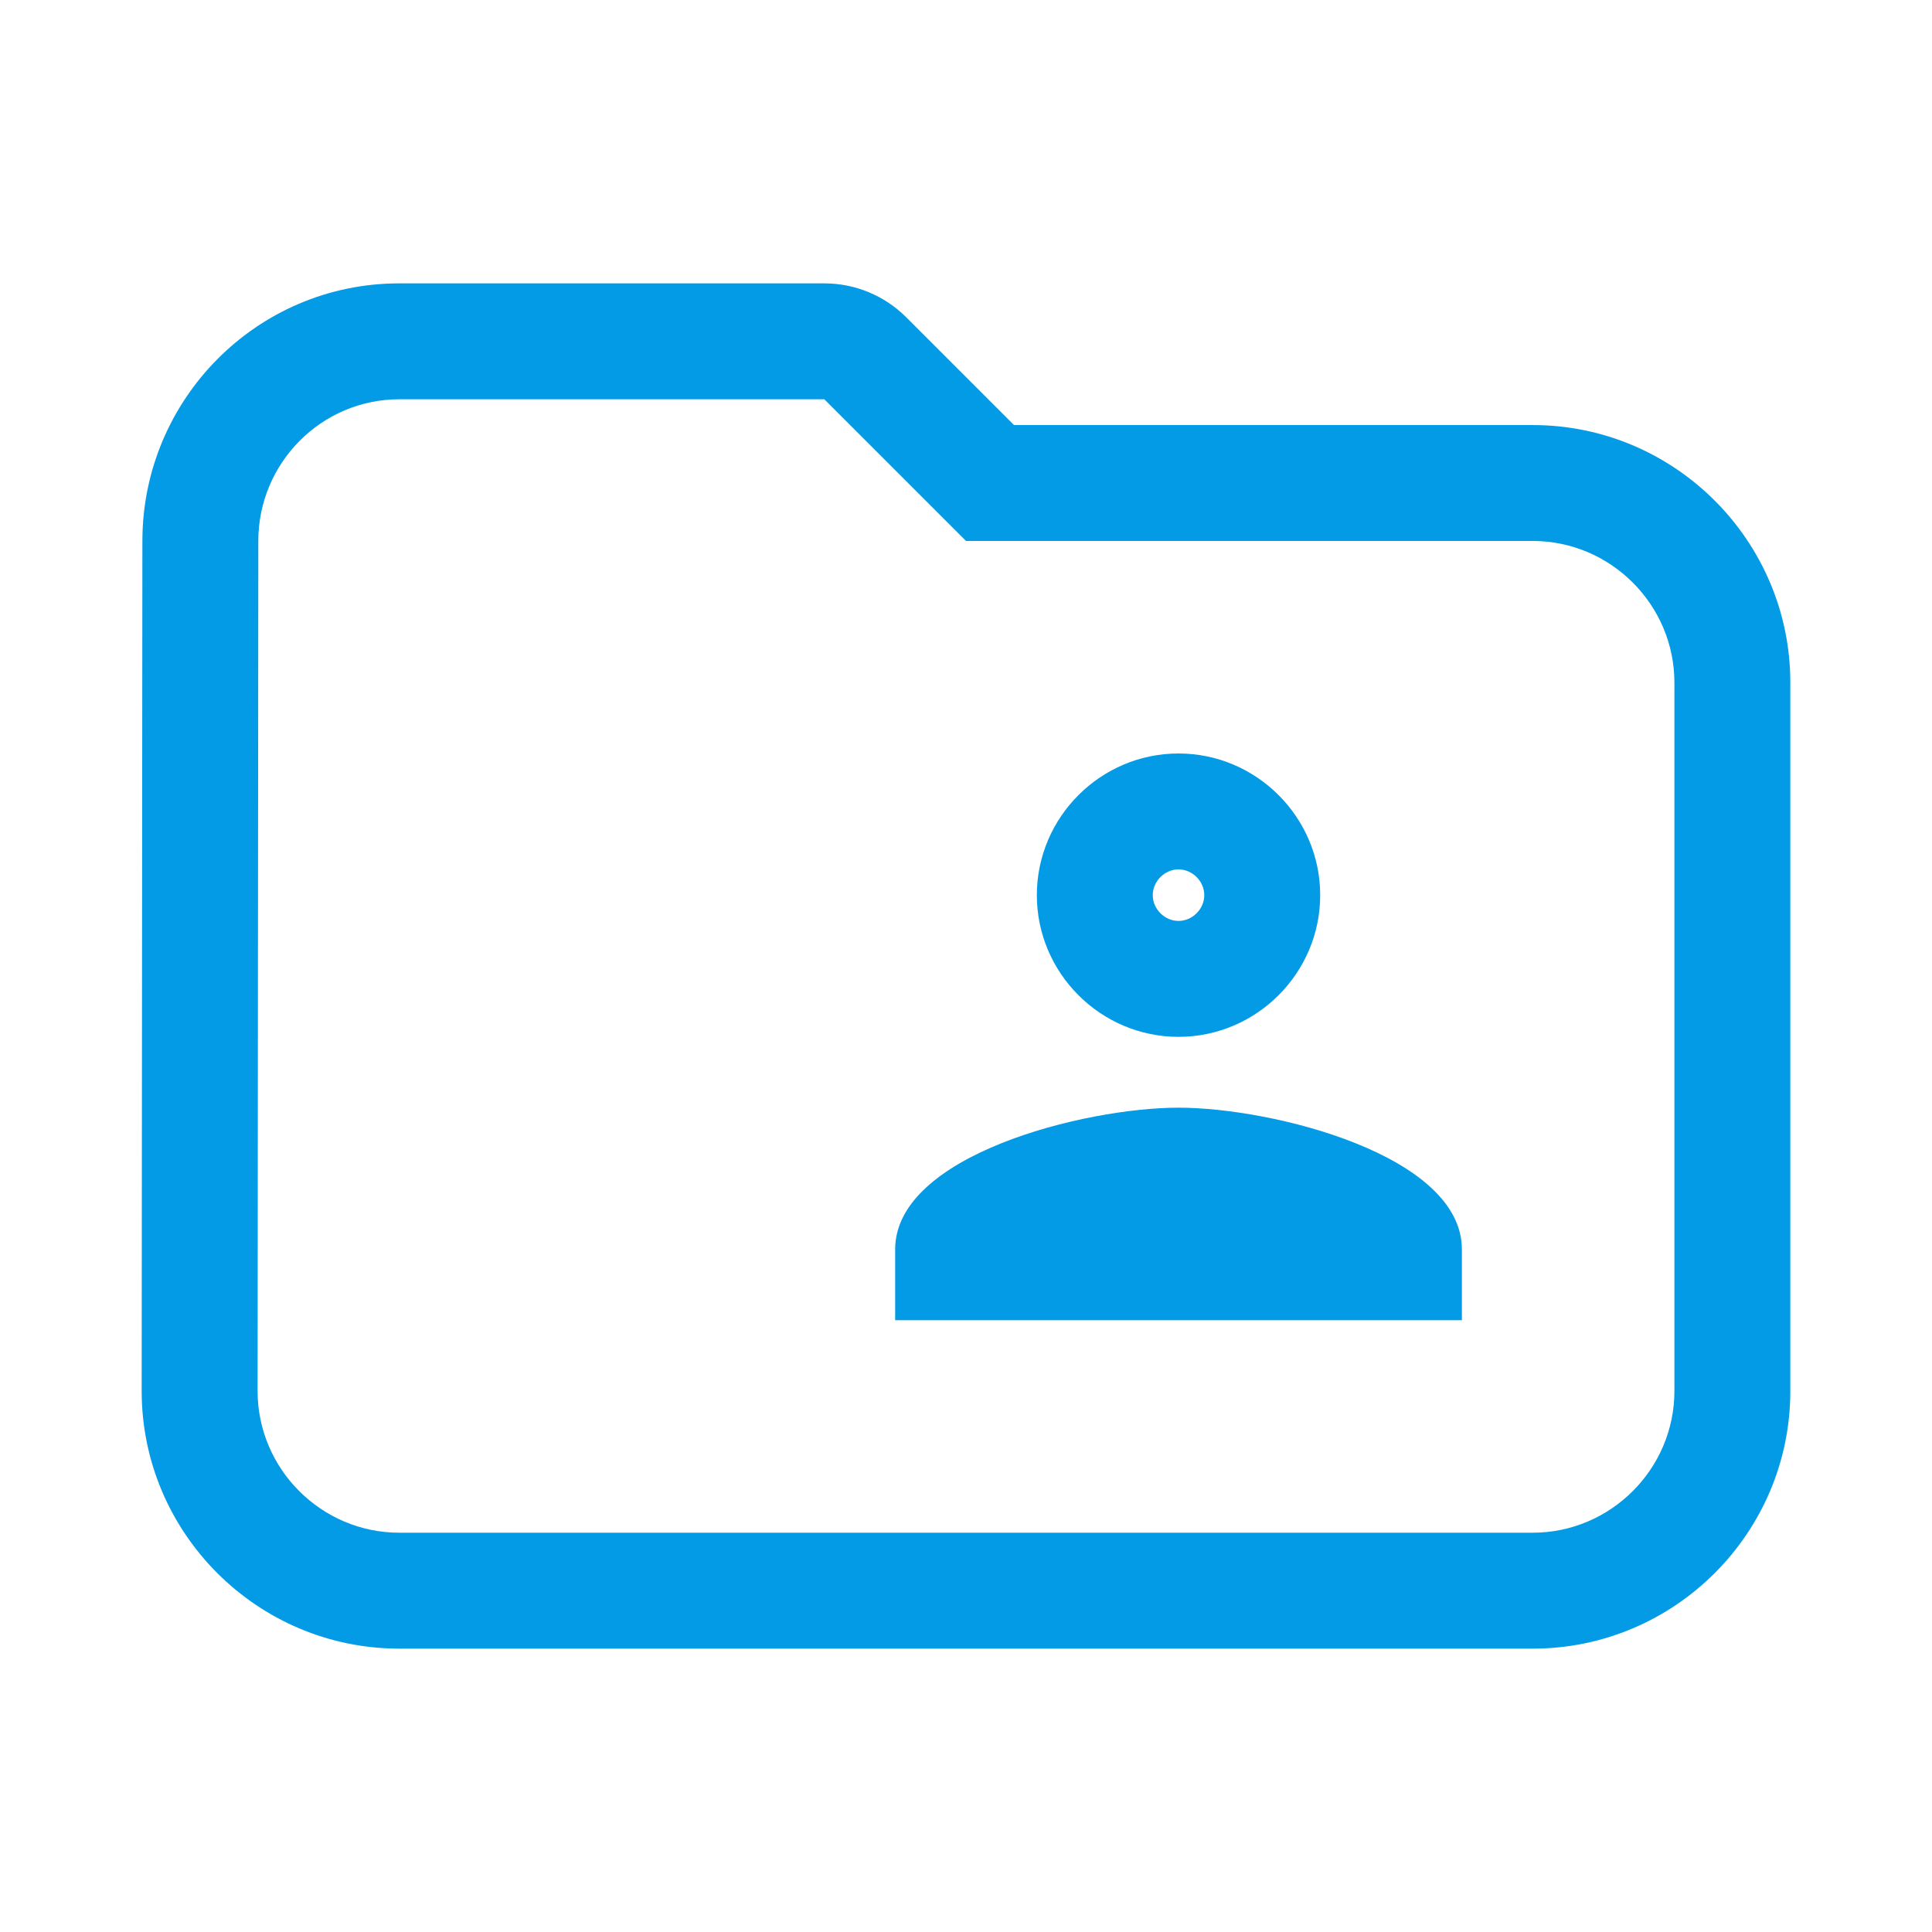 <svg version="1.1" xmlns="http://www.w3.org/2000/svg" xmlns:xlink="http://www.w3.org/1999/xlink" viewBox="0,0,1024,1024">
	<!-- Color names: teamapps-color-1 -->
	<desc>folder_shared icon - Licensed under Apache License v2.0 (http://www.apache.org/licenses/LICENSE-2.0) - Created with Iconfu.com - Derivative work of Material icons (Copyright Google Inc.)</desc>
	<g fill="none" fill-rule="nonzero" style="mix-blend-mode: normal">
		<g color="#039be5" class="teamapps-color-1">
			<path d="M948.91,361.81v375.47c0,75.24 -61.32,136.53 -136.54,136.53h-600.74c-75.22,0 -136.54,-61.29 -136.54,-136.53l0.38,-450.59c0.01,-74.82 60.54,-136.5 136.16,-136.5h225.28c16.29,0 31.92,6.47 43.44,18l57.1,57.1h274.92c75.22,0 136.54,61.29 136.54,136.53zM610.99,474.45c0,7.38 6.29,13.66 13.65,13.66c7.36,0 13.65,-6.28 13.65,-13.66c0,-7.37 -6.28,-13.65 -13.65,-13.65c-7.37,0 -13.65,6.28 -13.65,13.65zM812.37,286.72h-300.37l-75.09,-75.09h-225.28c-41.3,0 -74.72,33.79 -74.72,75.09l-0.38,450.56c0,41.3 33.8,75.09 75.1,75.09h600.74c41.3,0 75.1,-33.79 75.1,-75.09v-375.47c0,-41.3 -33.8,-75.09 -75.1,-75.09zM774.83,699.73h-300.38v-37.54c0,-49.94 100.25,-75.1 150.19,-75.1c49.94,0 150.19,25.16 150.19,75.1zM624.64,399.36c41.3,0 75.09,33.79 75.09,75.09c0,41.3 -33.79,75.1 -75.09,75.1c-41.3,0 -75.09,-33.8 -75.09,-75.1c0,-41.3 33.79,-75.09 75.09,-75.09z" fill="currentColor"/>
		</g>
	</g>
</svg>